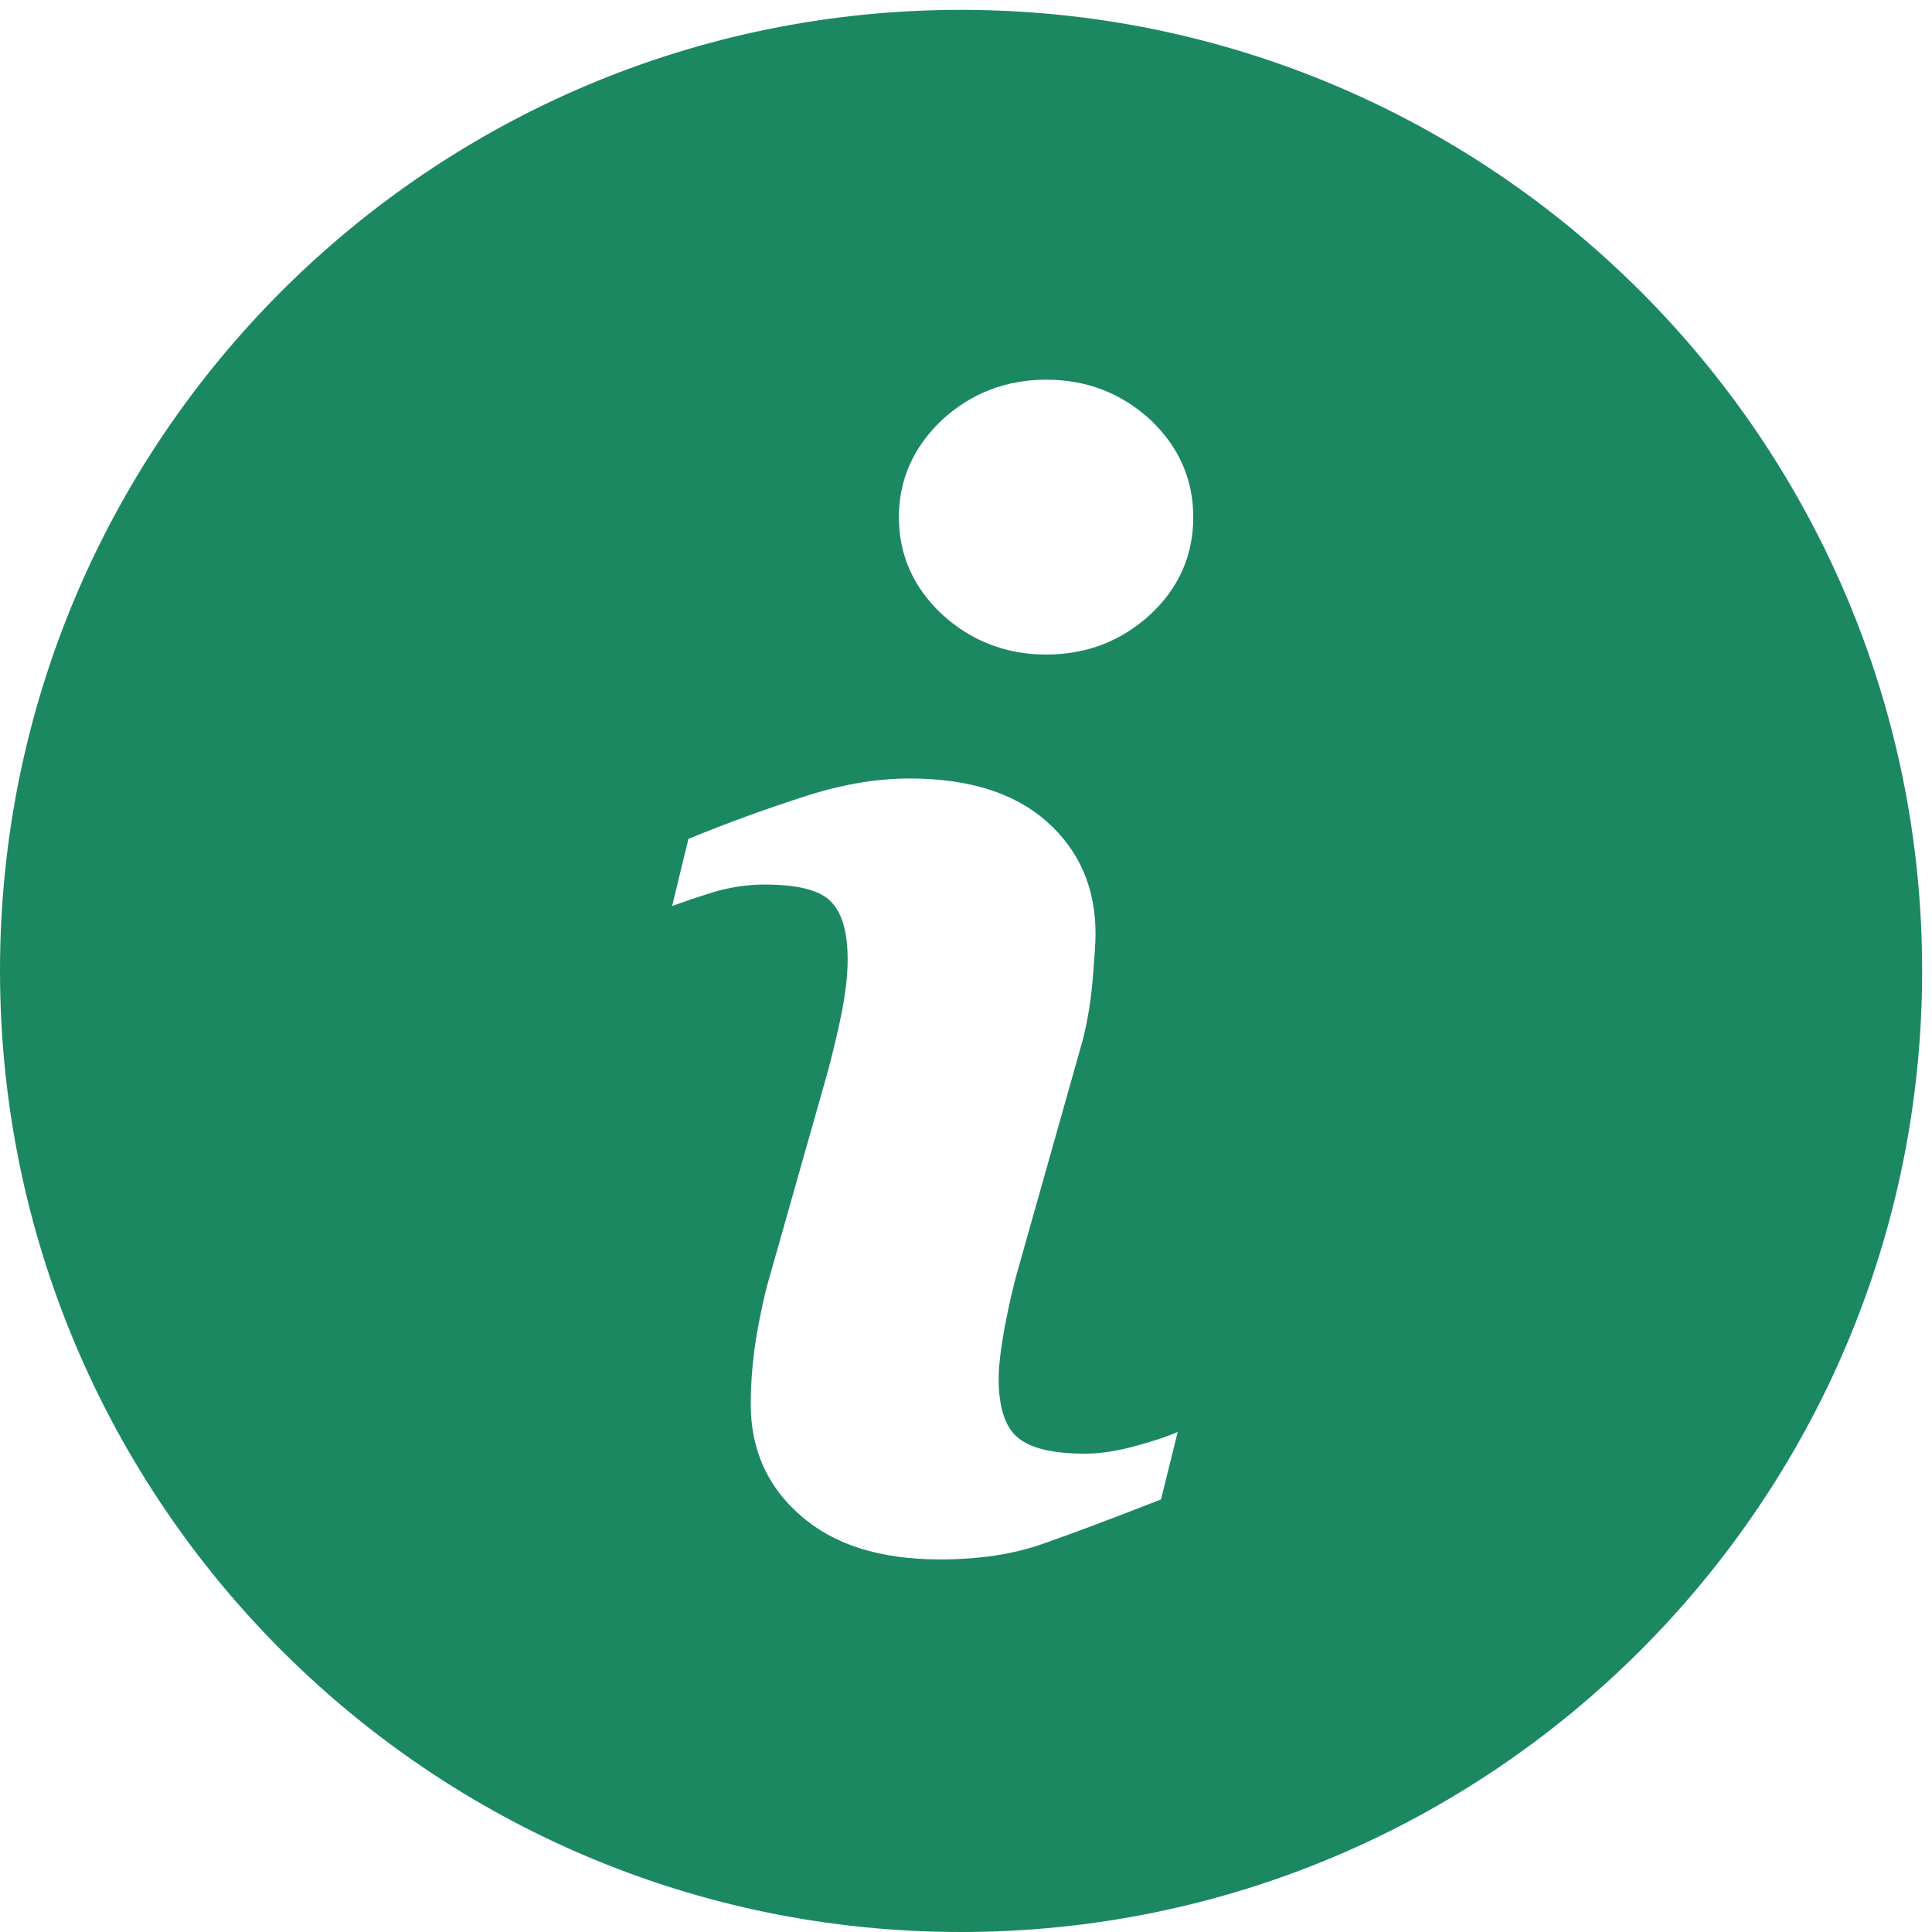 <?xml version="1.0" encoding="UTF-8"?>
<svg width="19px" height="19px" viewBox="0 0 19 19" version="1.1" xmlns="http://www.w3.org/2000/svg" xmlns:xlink="http://www.w3.org/1999/xlink">
    <!-- Generator: Sketch 48.2 (47327) - http://www.bohemiancoding.com/sketch -->
    <title>icon</title>
    <desc>Created with Sketch.</desc>
    <defs></defs>
    <g id="Consumer-Loan" stroke="none" stroke-width="1" fill="none" fill-rule="evenodd" transform="translate(-41, -1127)">
        <path d="M50.449,1127.097 C45.231,1127.097 41,1131.328 41,1136.546 C41,1141.765 45.231,1146 50.449,1146 C55.668,1146 59.903,1141.765 59.903,1136.546 C59.903,1131.328 55.668,1127.097 50.449,1127.097 Z M52.418,1141.746 C51.93,1141.937 51.543,1142.082 51.254,1142.183 C50.965,1142.285 50.629,1142.336 50.246,1142.336 C49.656,1142.336 49.196,1142.191 48.871,1141.902 C48.543,1141.617 48.383,1141.25 48.383,1140.808 C48.383,1140.636 48.395,1140.461 48.418,1140.281 C48.442,1140.101 48.481,1139.902 48.535,1139.675 L49.145,1137.523 C49.199,1137.316 49.246,1137.121 49.281,1136.941 C49.317,1136.753 49.336,1136.586 49.336,1136.433 C49.336,1136.16 49.278,1135.968 49.164,1135.859 C49.051,1135.75 48.836,1135.699 48.516,1135.699 C48.36,1135.699 48.196,1135.722 48.031,1135.769 C47.867,1135.82 47.727,1135.867 47.61,1135.91 L47.77,1135.25 C48.168,1135.086 48.551,1134.949 48.914,1134.832 C49.278,1134.714 49.621,1134.656 49.946,1134.656 C50.531,1134.656 50.981,1134.8 51.297,1135.082 C51.613,1135.363 51.774,1135.73 51.774,1136.183 C51.774,1136.277 51.762,1136.441 51.742,1136.675 C51.719,1136.914 51.68,1137.128 51.621,1137.324 L51.016,1139.468 C50.965,1139.64 50.922,1139.839 50.879,1140.058 C50.84,1140.277 50.821,1140.445 50.821,1140.558 C50.821,1140.843 50.887,1141.039 51.012,1141.14 C51.141,1141.246 51.36,1141.296 51.676,1141.296 C51.824,1141.296 51.989,1141.269 52.176,1141.218 C52.36,1141.168 52.496,1141.121 52.582,1141.082 L52.418,1141.746 Z M52.313,1133.043 C52.028,1133.304 51.688,1133.437 51.289,1133.437 C50.895,1133.437 50.551,1133.304 50.266,1133.043 C49.985,1132.781 49.84,1132.461 49.84,1132.086 C49.84,1131.714 49.985,1131.394 50.266,1131.128 C50.551,1130.867 50.895,1130.734 51.289,1130.734 C51.688,1130.734 52.028,1130.867 52.313,1131.128 C52.594,1131.394 52.735,1131.714 52.735,1132.086 C52.735,1132.461 52.594,1132.781 52.313,1133.043 Z" id="icon" fill="#1b8862"></path>
    </g>
</svg>